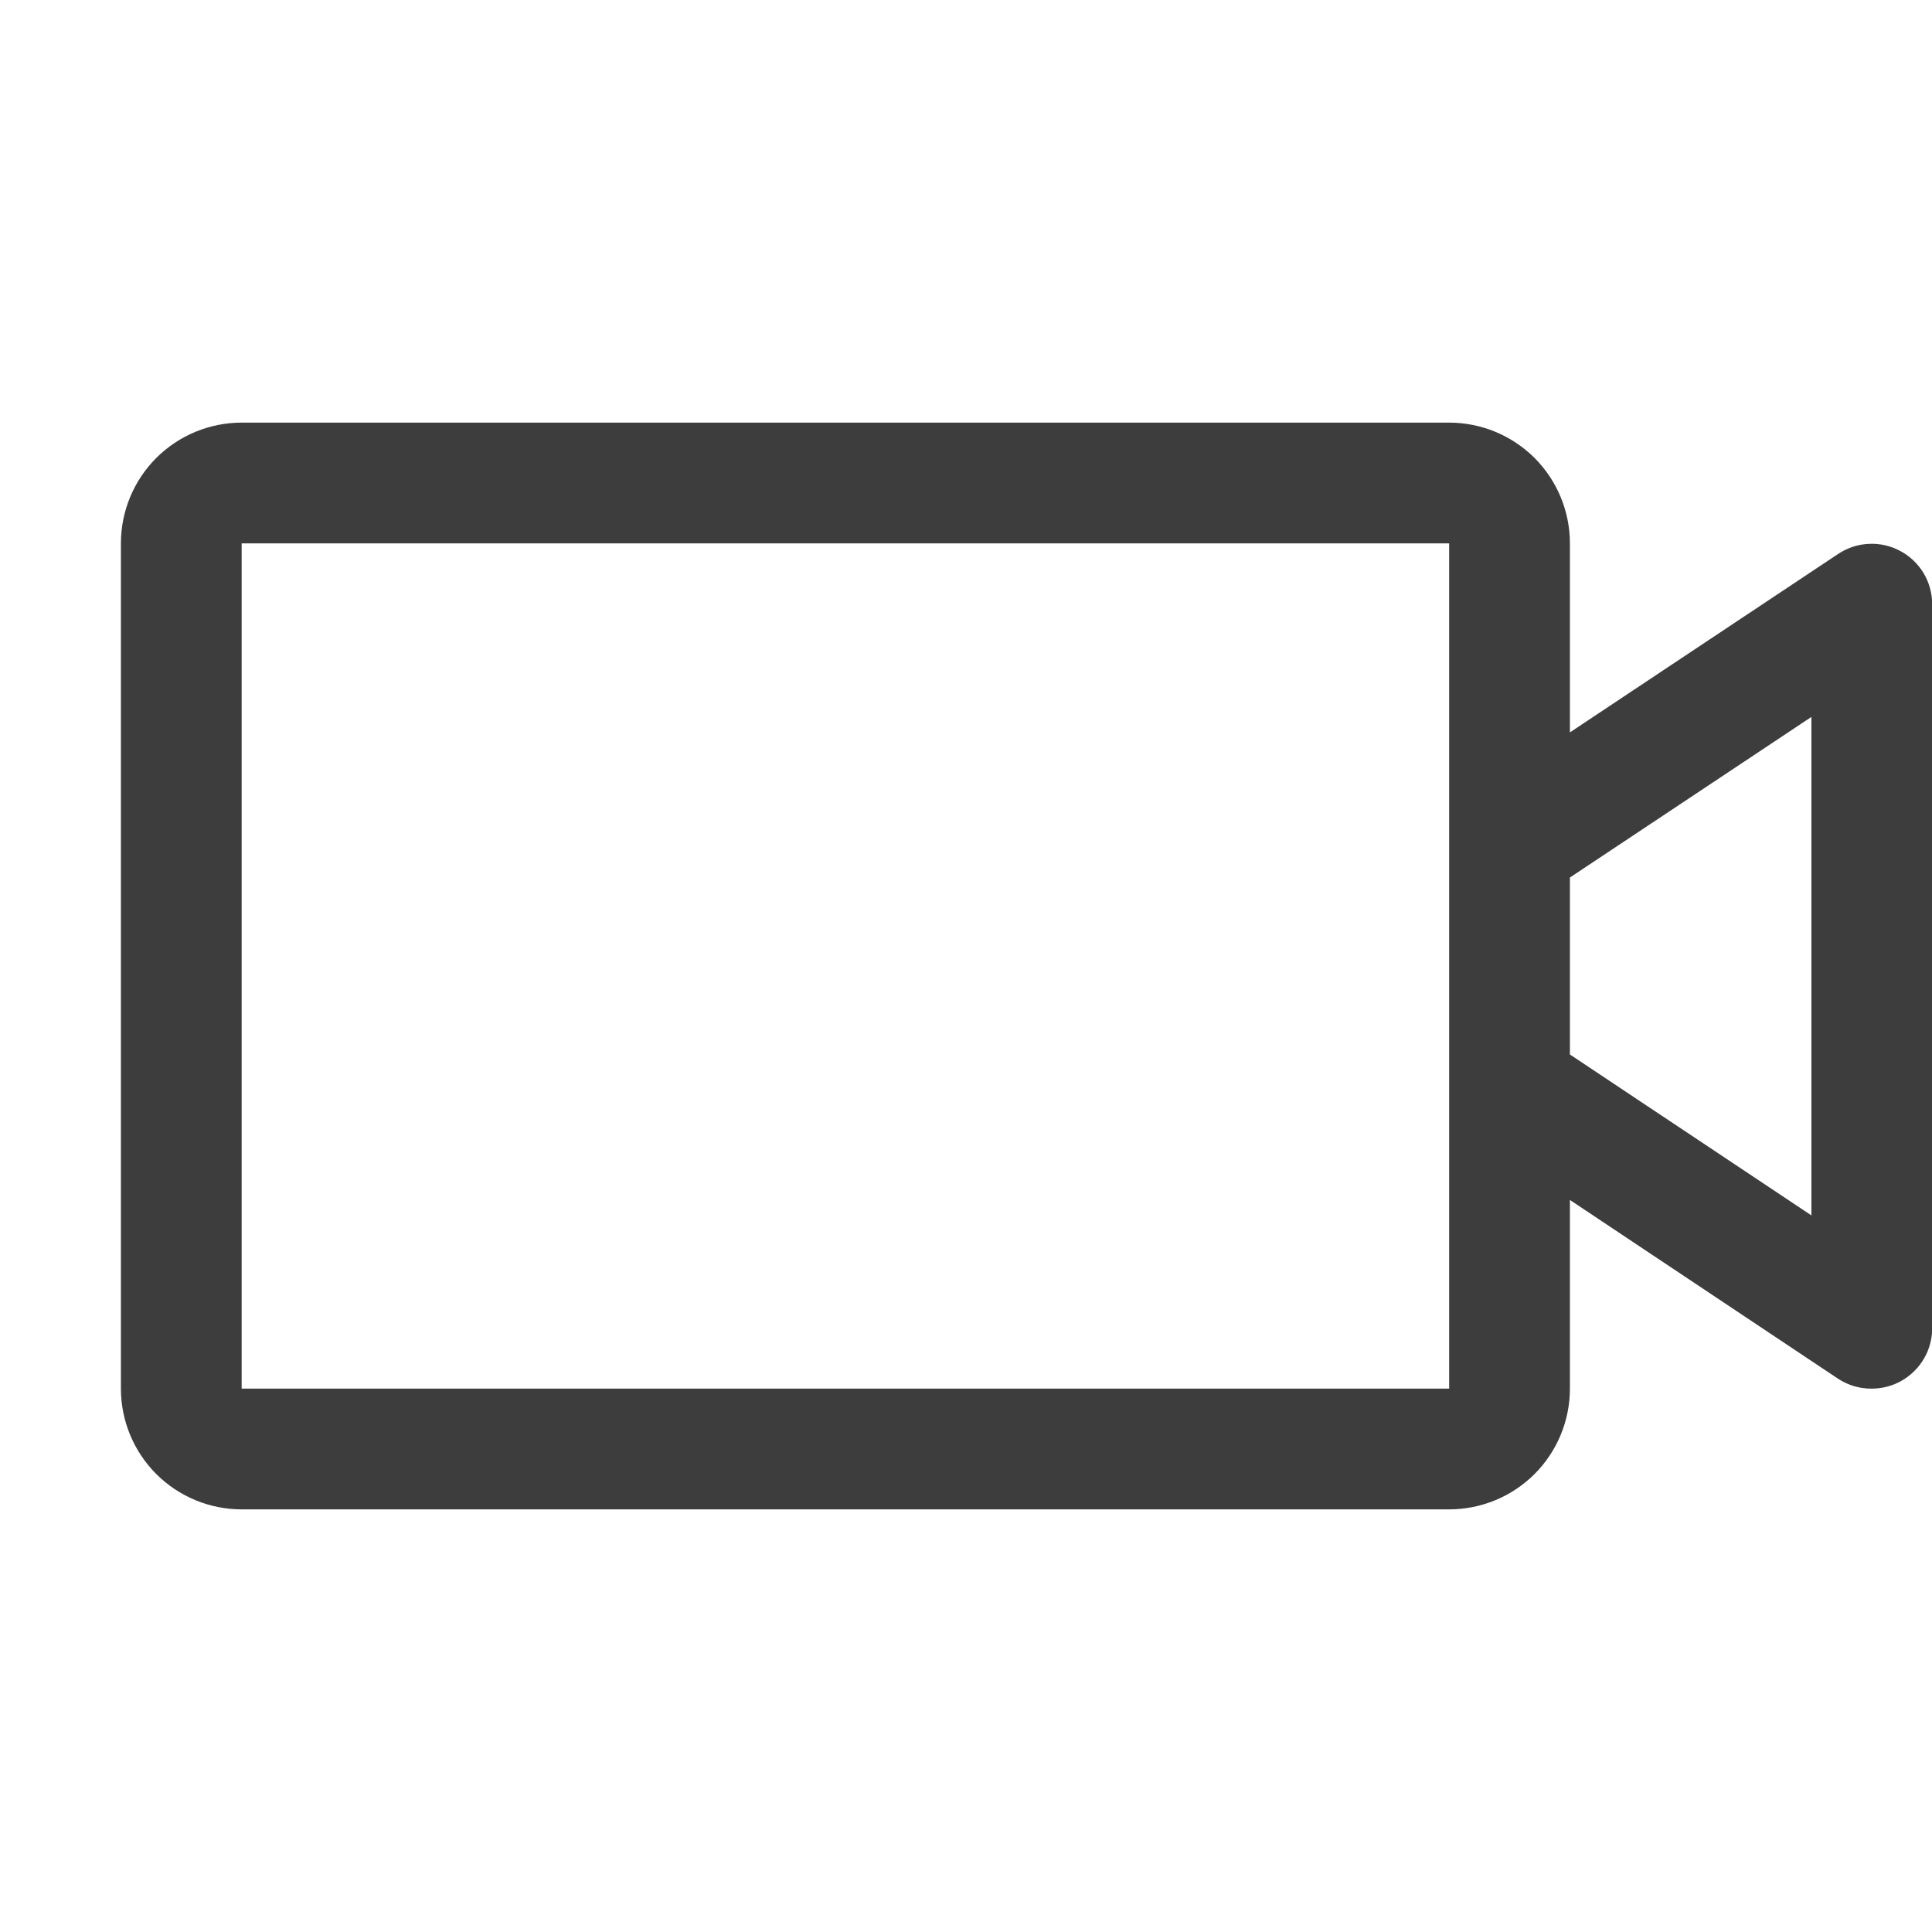 <svg width="24" height="24" viewBox="0 0 24 24" fill="none" xmlns="http://www.w3.org/2000/svg">
<g clip-path="url(#clip0_2202_66141)">
<path d="M23.605 6.844C23.486 6.78 23.351 6.749 23.215 6.756C23.08 6.762 22.949 6.805 22.836 6.88L19.502 9.098V6.75C19.502 6.352 19.344 5.971 19.063 5.689C18.781 5.408 18.4 5.25 18.002 5.25H3.002C2.604 5.25 2.223 5.408 1.941 5.689C1.66 5.971 1.502 6.352 1.502 6.75V17.25C1.502 17.648 1.66 18.029 1.941 18.311C2.223 18.592 2.604 18.75 3.002 18.75H18.002C18.4 18.75 18.781 18.592 19.063 18.311C19.344 18.029 19.502 17.648 19.502 17.25V14.906L22.836 17.129C22.959 17.209 23.104 17.252 23.252 17.25C23.451 17.25 23.642 17.171 23.782 17.03C23.923 16.89 24.002 16.699 24.002 16.5V7.5C24.001 7.365 23.964 7.233 23.894 7.117C23.824 7.002 23.724 6.907 23.605 6.844ZM18.002 17.25H3.002V6.75H18.002V17.25ZM22.502 15.098L19.502 13.099V10.901L22.502 8.906V15.098Z" fill="#3D3D3D"/>
</g>
<defs>
<clipPath id="clip0_2202_66141">
<rect width="24" height="24" fill="white"/>
</clipPath>
</defs>
</svg>
